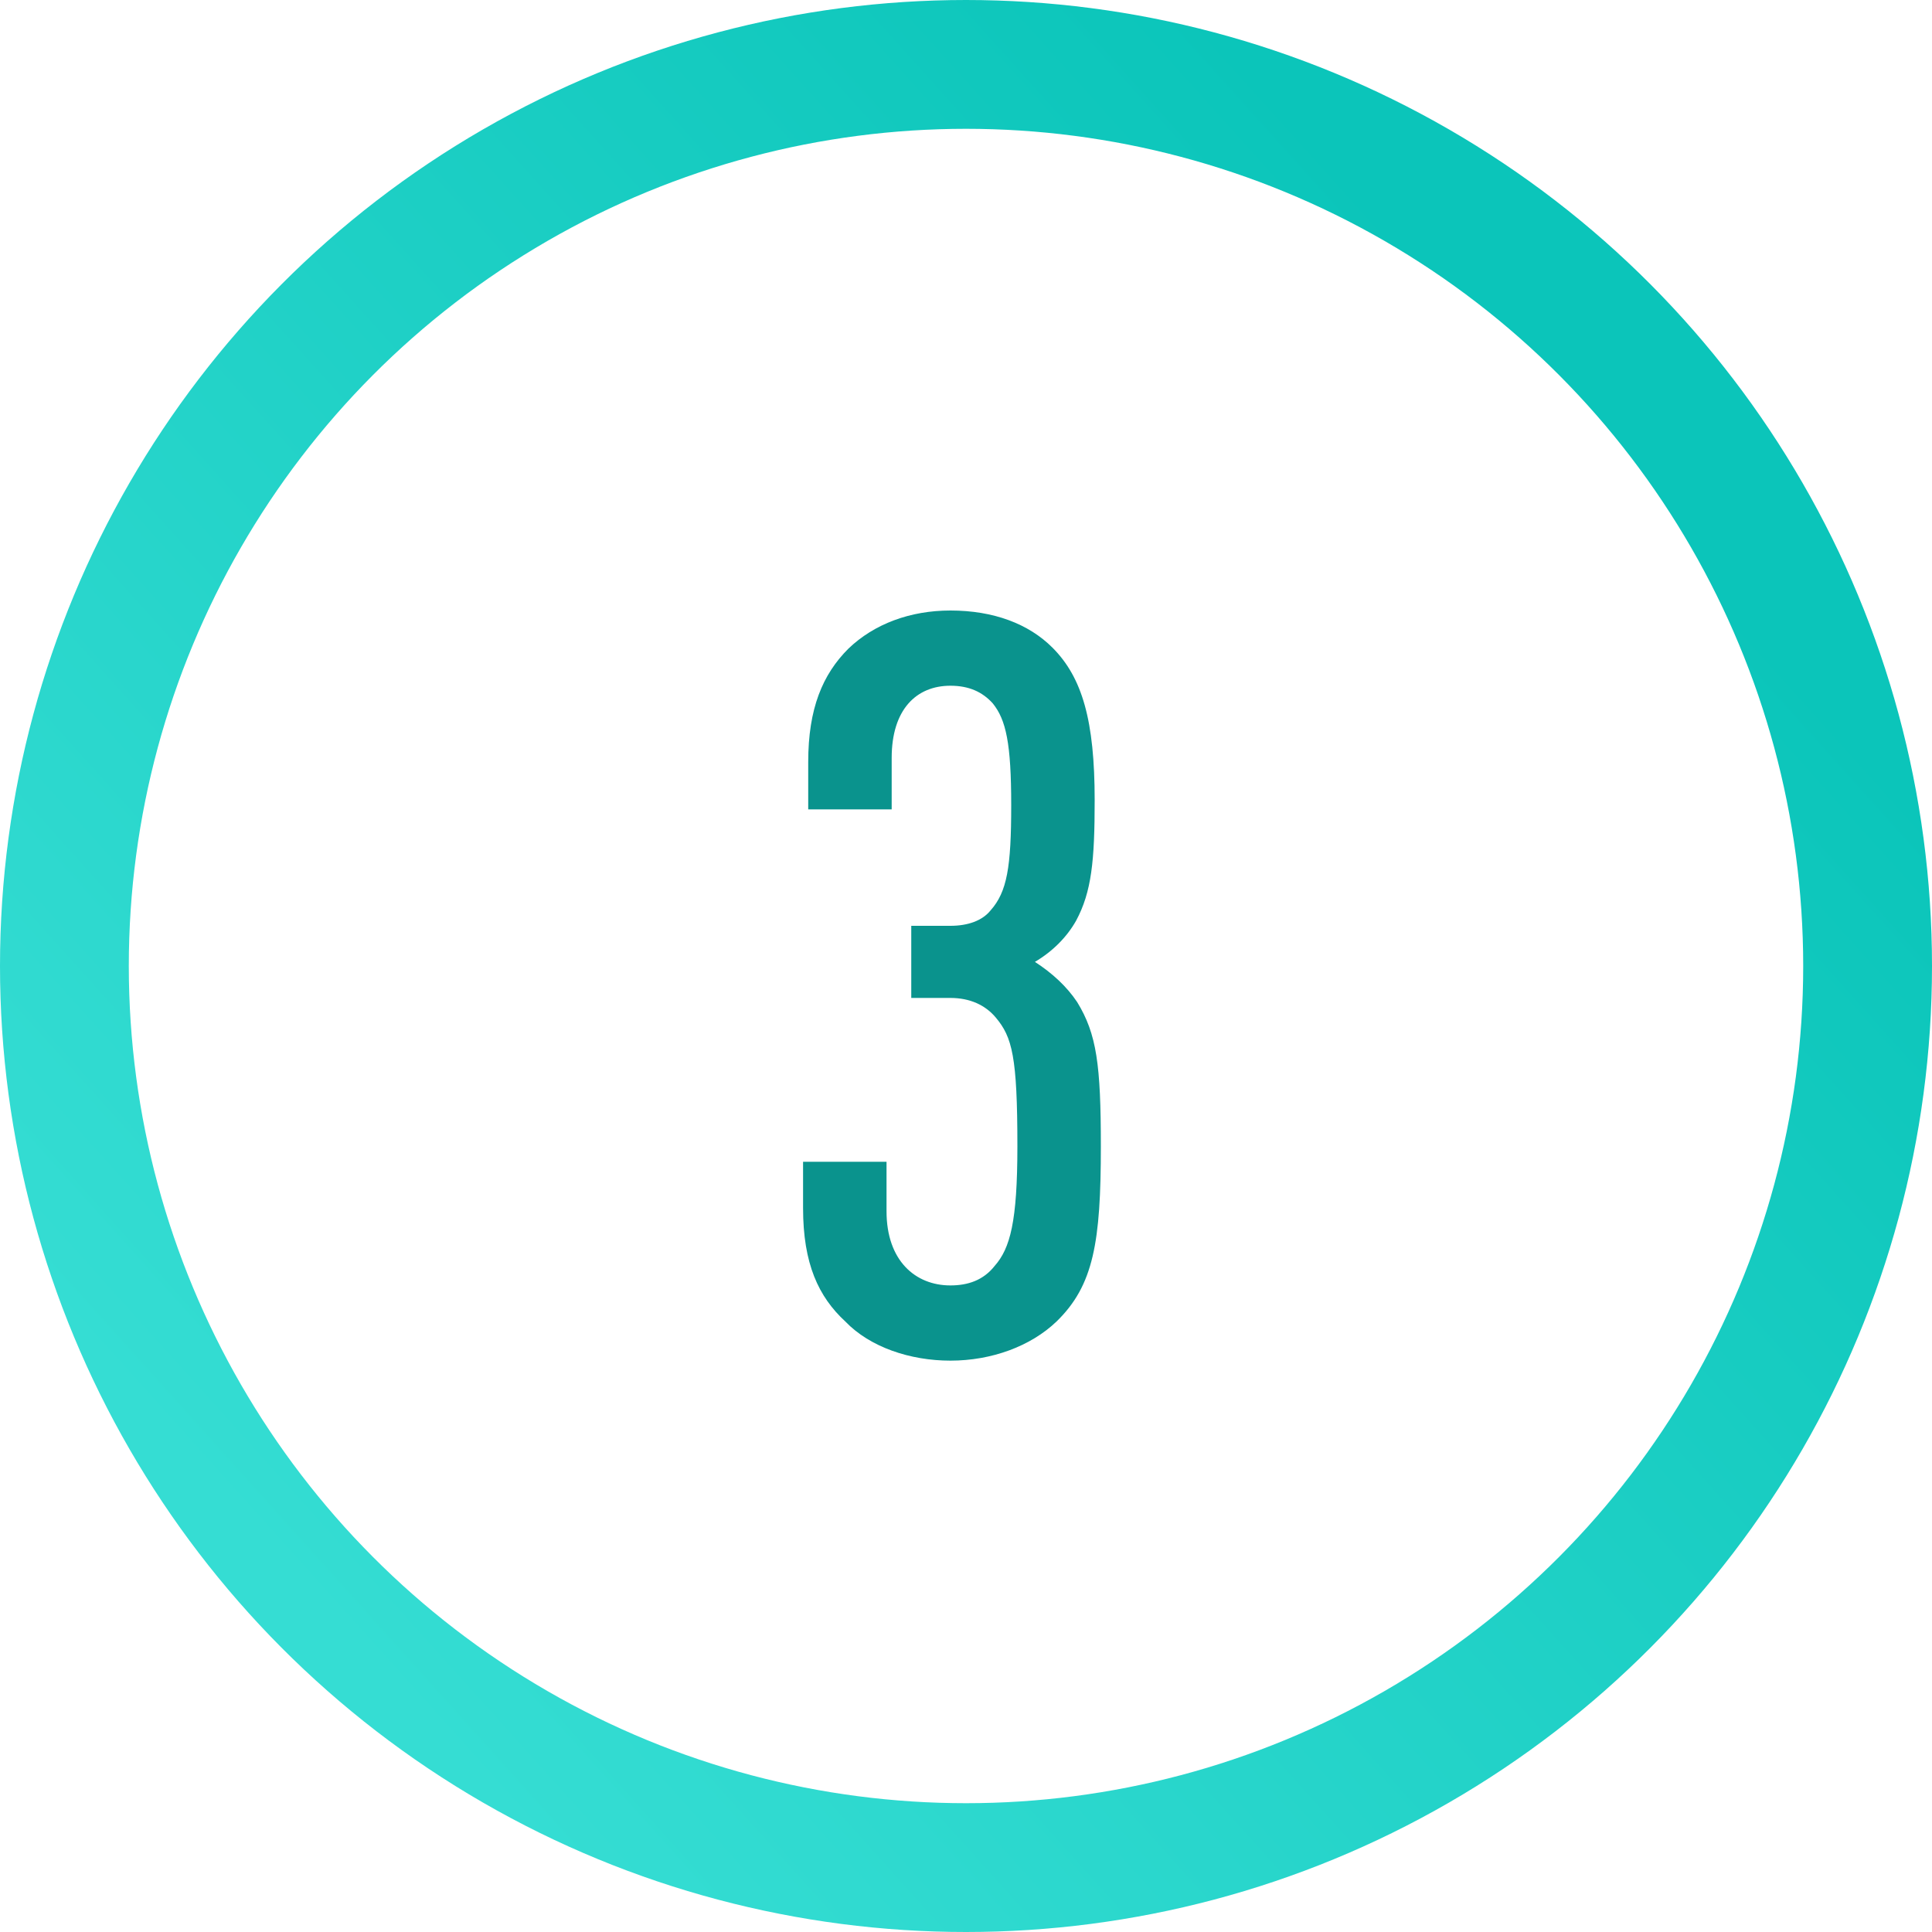 <svg width="120" height="120" viewBox="0 0 120 120" fill="none" xmlns="http://www.w3.org/2000/svg">
<circle cx="60" cy="60" r="56" stroke="url(#paint0_linear)" stroke-width="8"/>
<g filter="url(#filter0_d)">
<path d="M68.376 69.2C68.376 64.144 68.12 62.224 66.904 60.24C66.264 59.28 65.368 58.448 64.28 57.744C65.368 57.104 66.264 56.208 66.84 55.184C67.8 53.392 67.992 51.472 67.992 47.696C67.992 42.768 67.224 40.08 65.368 38.224C63.896 36.752 61.72 35.92 59.032 35.92C56.536 35.92 54.296 36.752 52.696 38.288C51.096 39.888 50.2 42 50.2 45.328V48.272H55.384V45.072C55.384 42.064 56.92 40.592 59.032 40.592C60.184 40.592 61.016 40.976 61.656 41.68C62.488 42.704 62.808 44.176 62.808 48.016C62.808 51.856 62.552 53.392 61.528 54.544C61.016 55.184 60.12 55.504 59.032 55.504H56.6V59.984H59.032C60.248 59.984 61.208 60.432 61.848 61.2C62.872 62.416 63.192 63.632 63.192 69.2C63.192 73.872 62.744 75.536 61.784 76.624C61.08 77.52 60.12 77.84 59.032 77.84C56.856 77.84 55.064 76.304 55.064 73.232V70.16H49.88V73.04C49.88 76.496 50.84 78.544 52.504 80.08C54.04 81.68 56.536 82.512 59.032 82.512C61.592 82.512 64.024 81.616 65.624 80.08C67.928 77.84 68.376 75.152 68.376 69.2Z" fill="#0A938D"/>
</g>
<defs>
<filter id="filter0_d" x="45.88" y="33.92" width="26.496" height="54.592" filterUnits="userSpaceOnUse" color-interpolation-filters="sRGB">
<feFlood flood-opacity="0" result="BackgroundImageFix"/>
<feColorMatrix in="SourceAlpha" type="matrix" values="0 0 0 0 0 0 0 0 0 0 0 0 0 0 0 0 0 0 127 0"/>
<feOffset dy="2"/>
<feGaussianBlur stdDeviation="2"/>
<feColorMatrix type="matrix" values="0 0 0 0 0 0 0 0 0 0 0 0 0 0 0 0 0 0 0.25 0"/>
<feBlend mode="normal" in2="BackgroundImageFix" result="effect1_dropShadow"/>
<feBlend mode="normal" in="SourceGraphic" in2="effect1_dropShadow" result="shape"/>
</filter>
<linearGradient id="paint0_linear" x1="96.5" y1="24.5" x2="16.5" y2="96.5" gradientUnits="userSpaceOnUse">
<stop stop-color="#0BC5BA"/>
<stop offset="1" stop-color="#35DDD3"/>
</linearGradient>
</defs>
</svg>
